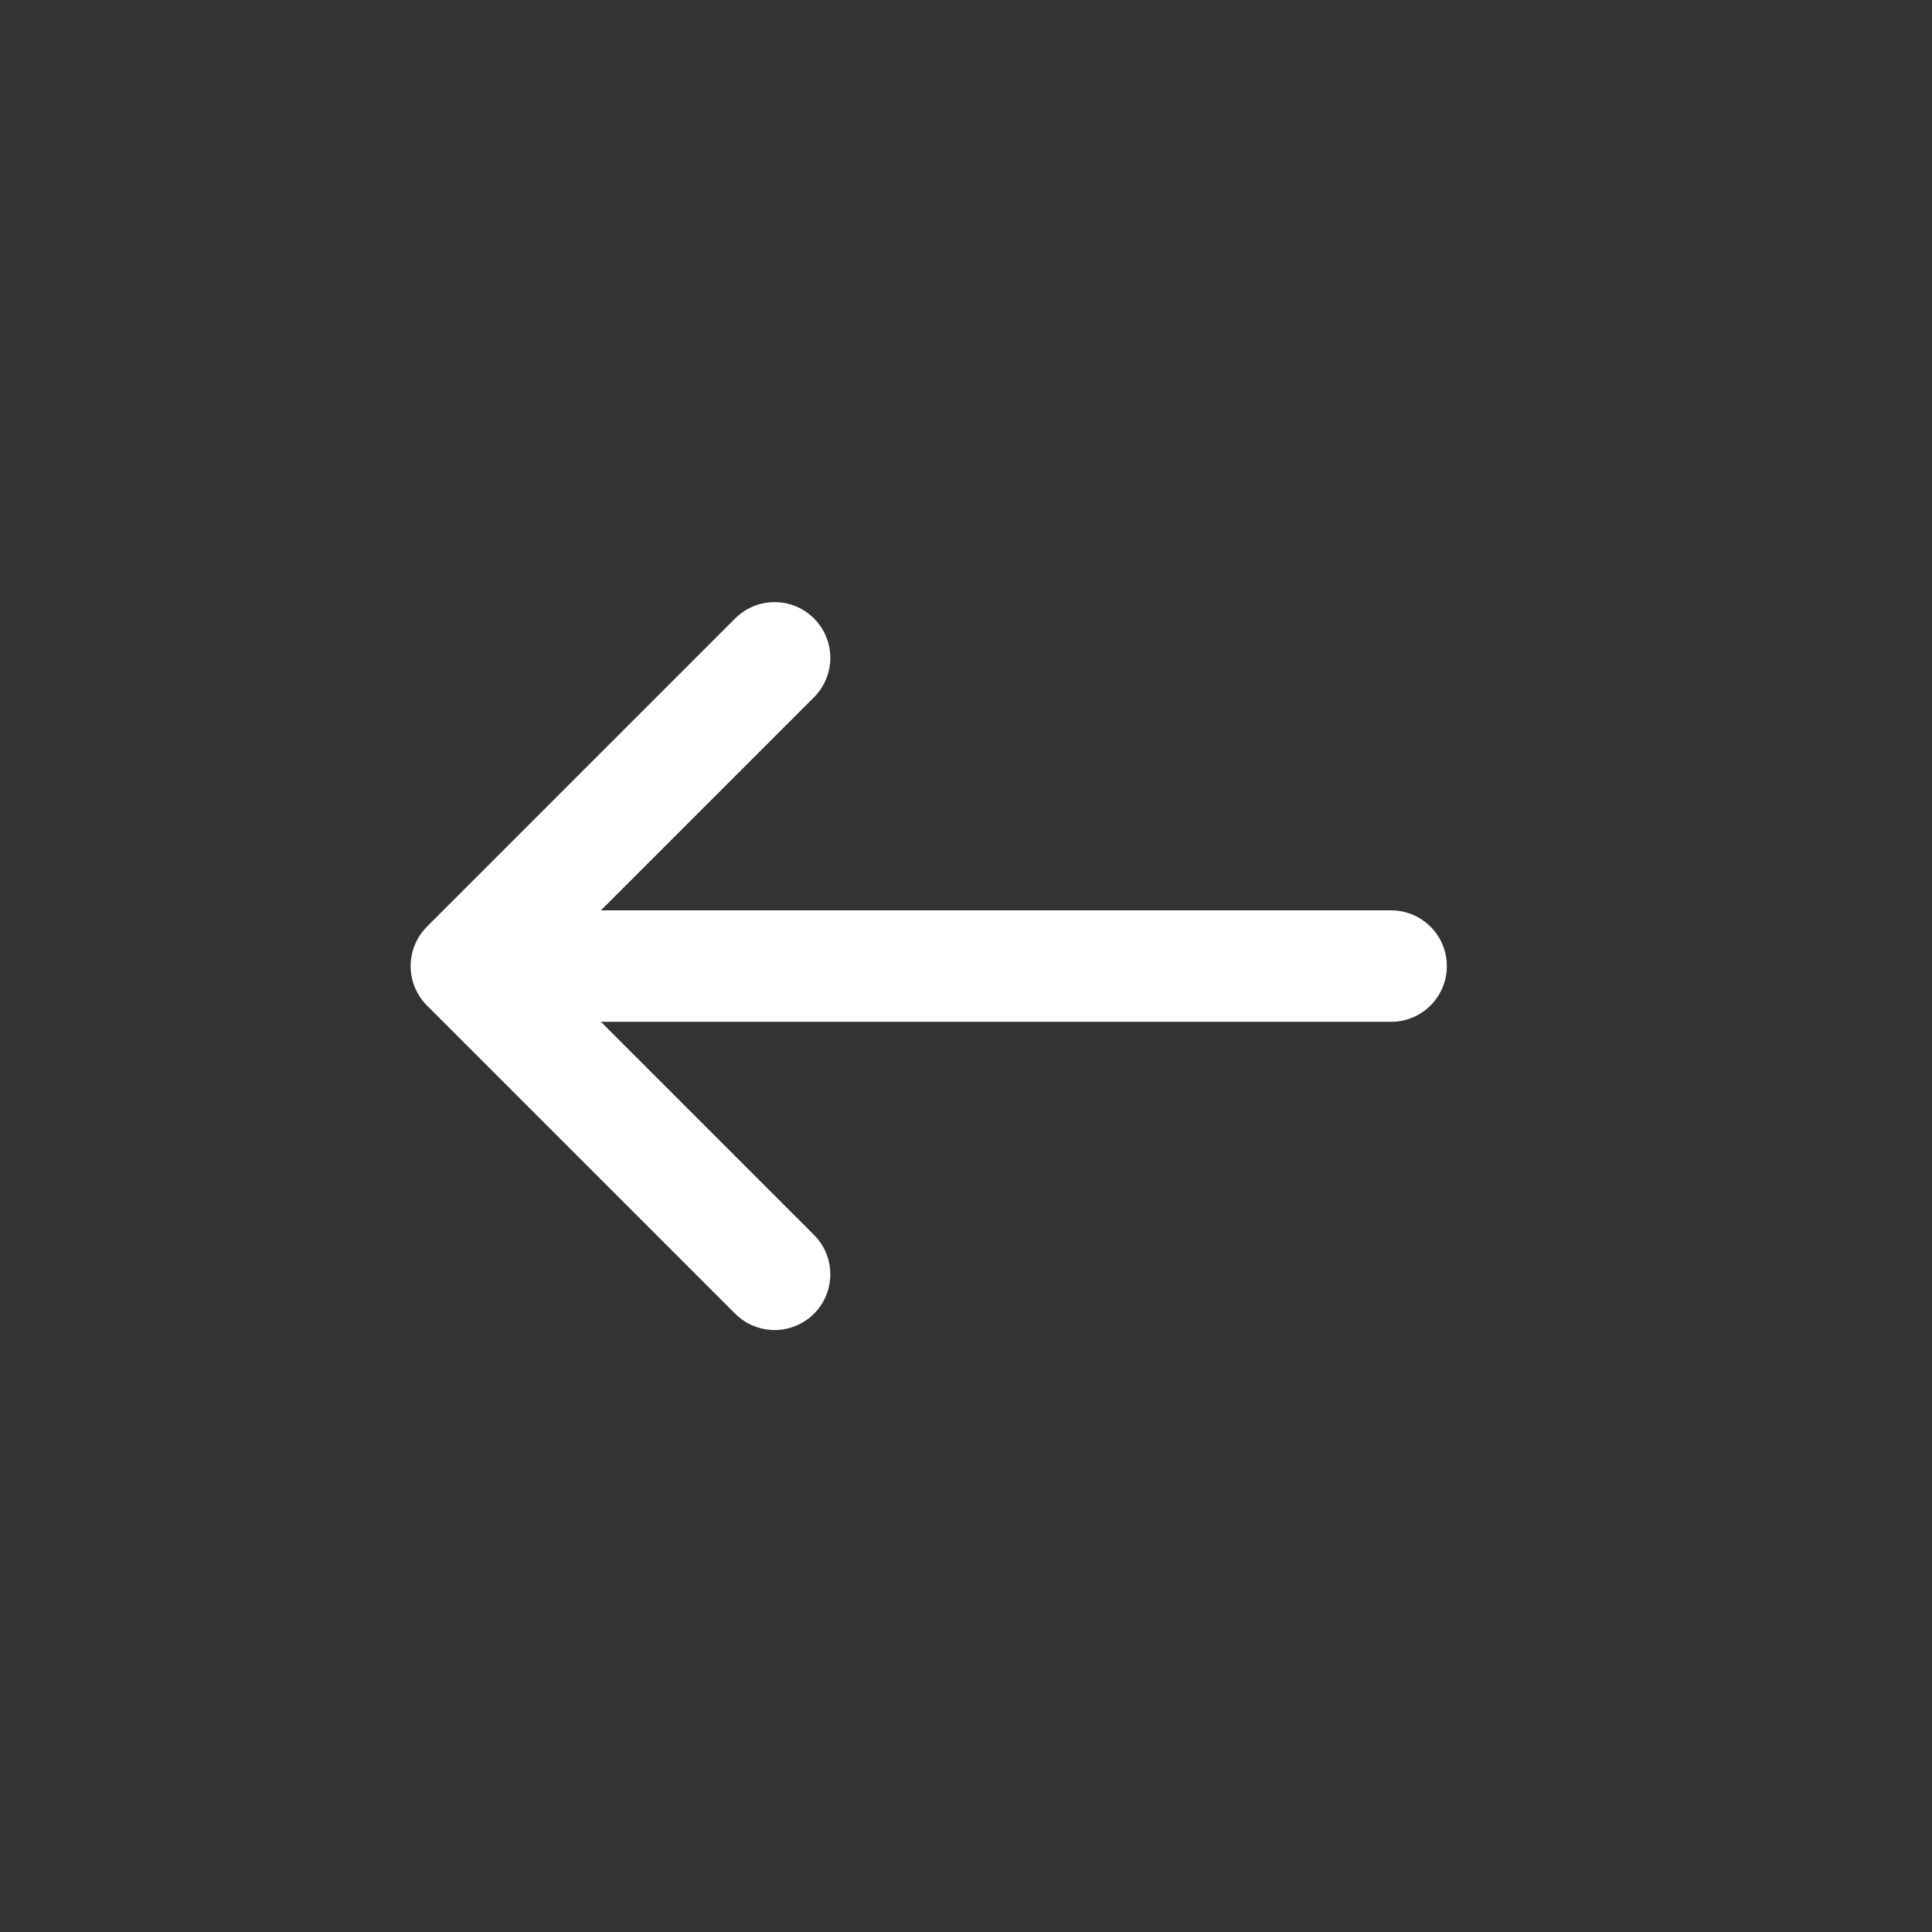 <svg width="26" height="26" viewBox="0 0 26 26" fill="none" xmlns="http://www.w3.org/2000/svg">
<rect x="0" y="0" width="26" height="26" fill="#333333" stroke="none"/>
<path d="M10.424 8.853L6.276 13.001M6.276 13.001L10.424 17.149M6.276 13.001L18.721 13.001" stroke="white" stroke-width="1.5" stroke-linecap="round" stroke-linejoin="round"/>
</svg>
